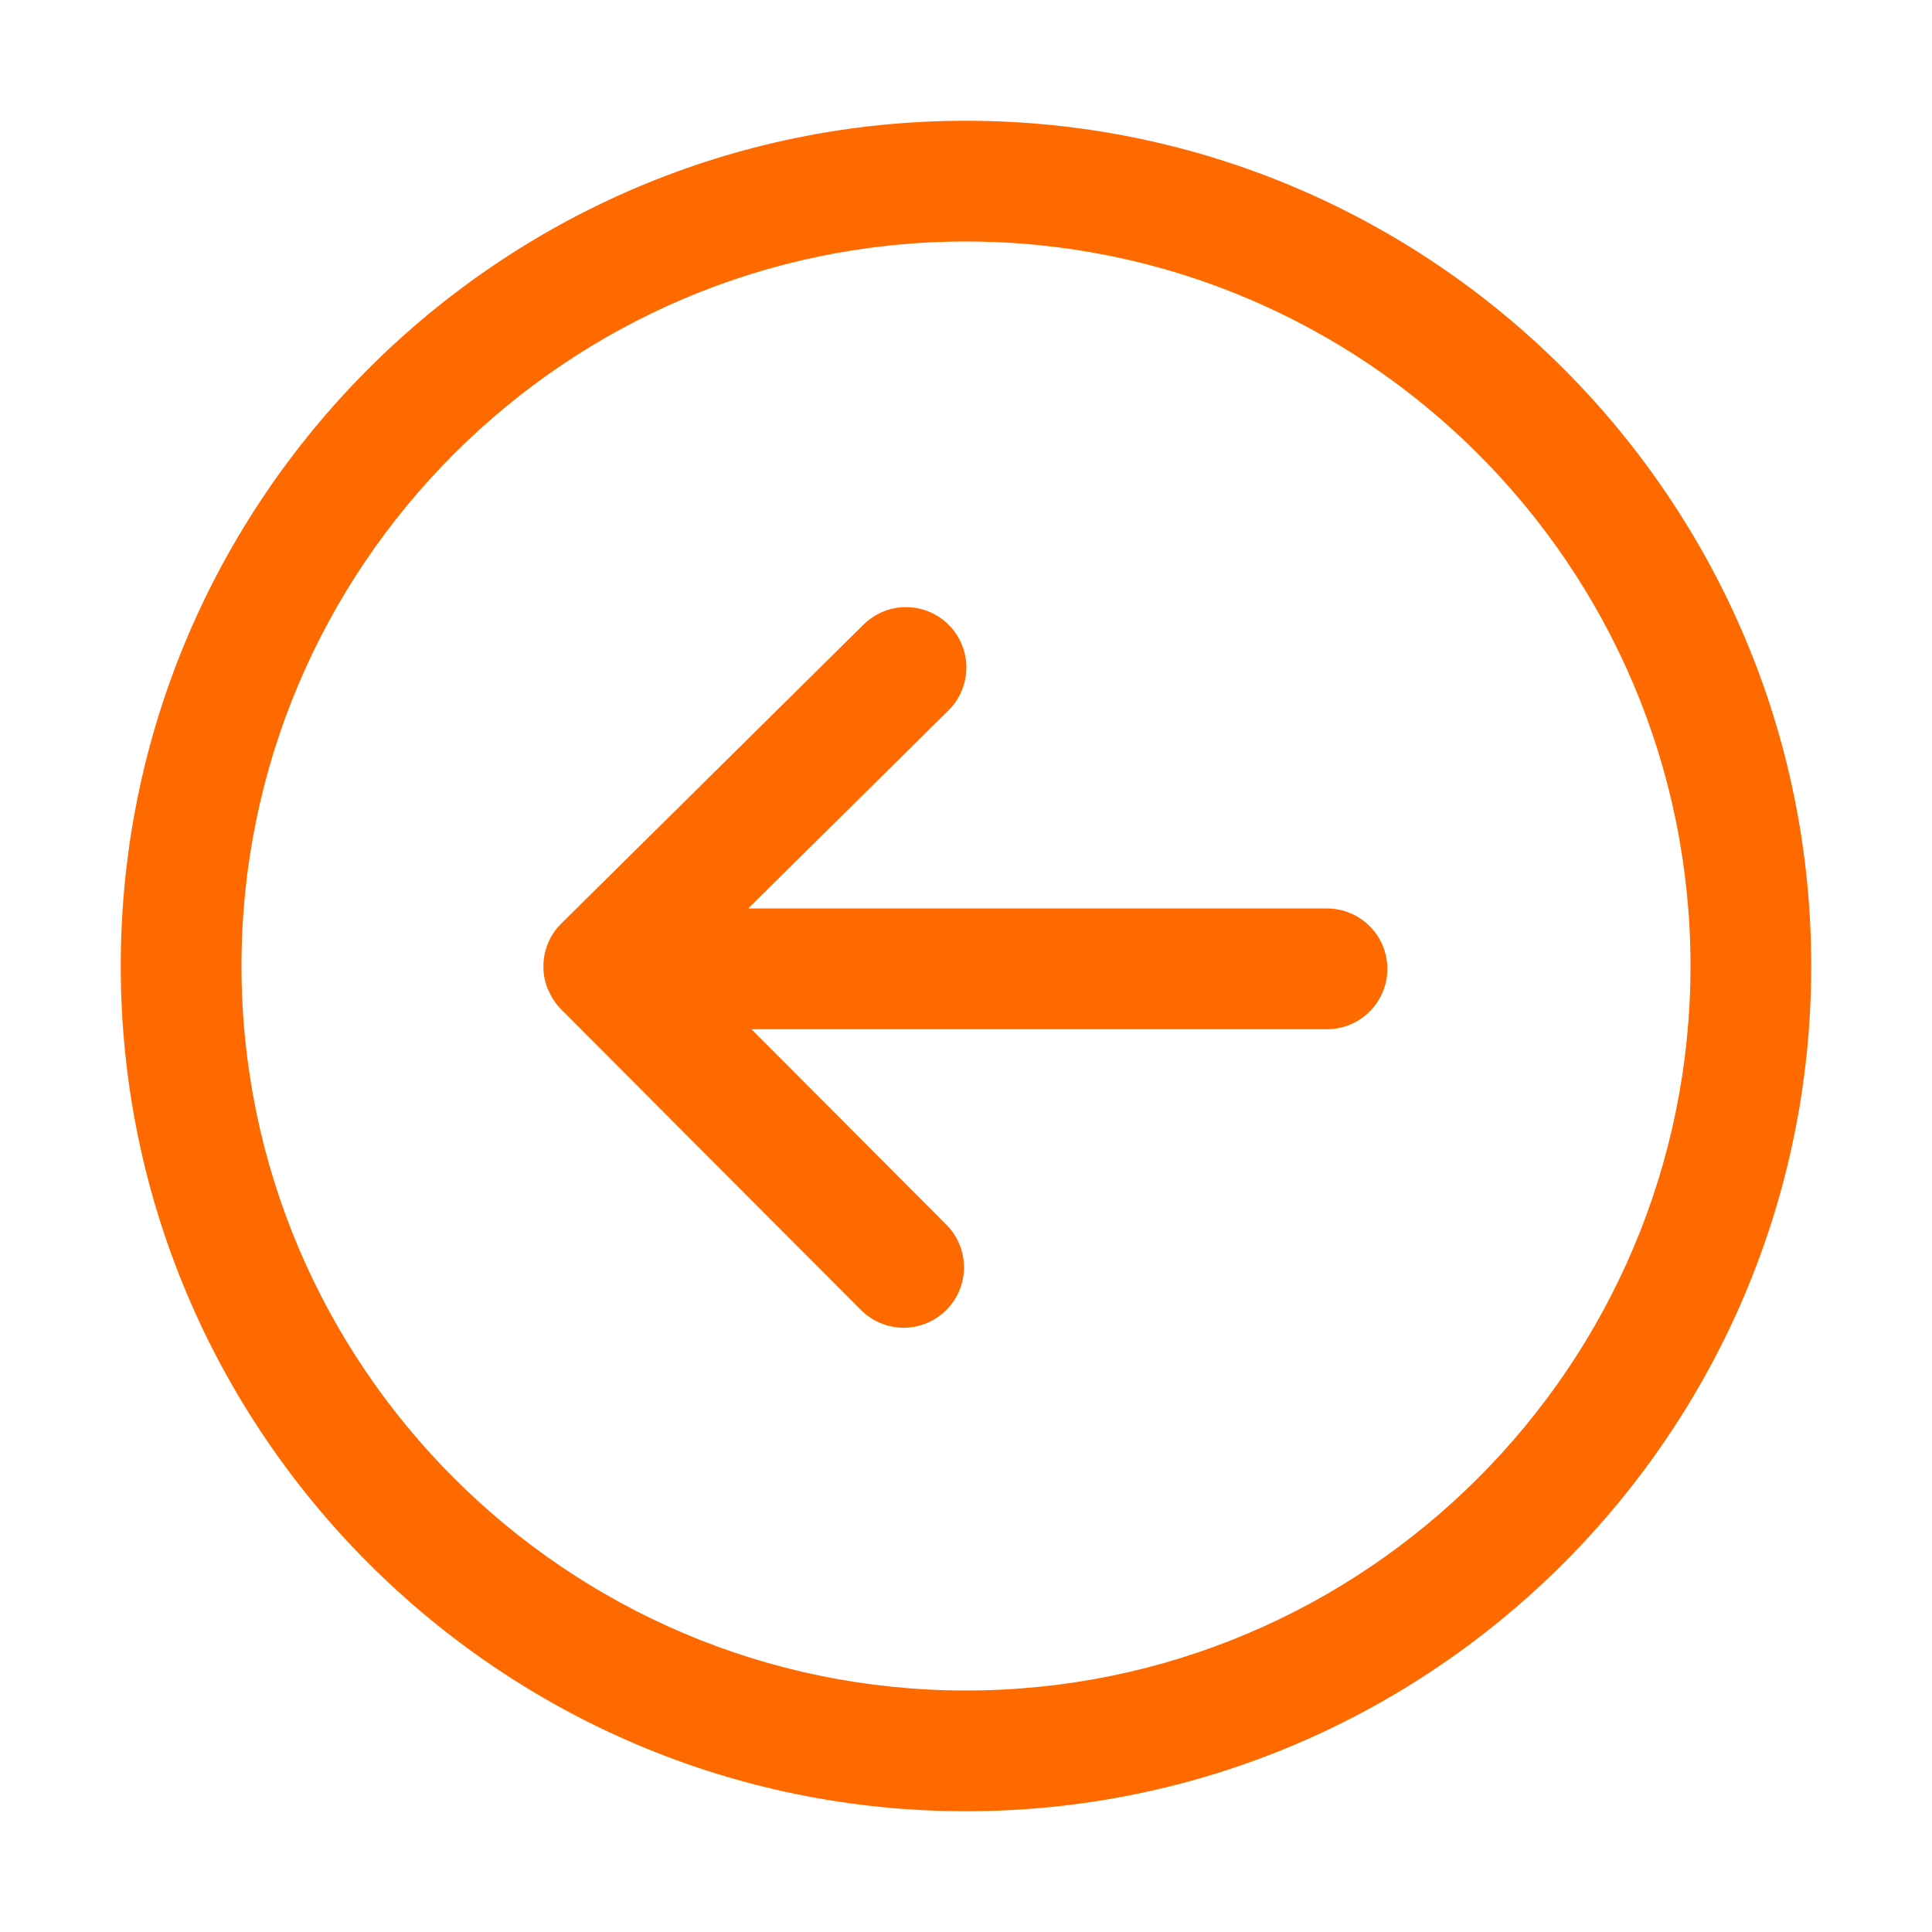<?xml version="1.0" standalone="no"?><!DOCTYPE svg PUBLIC "-//W3C//DTD SVG 1.1//EN" "http://www.w3.org/Graphics/SVG/1.1/DTD/svg11.dtd"><svg t="1723004939324" class="icon" viewBox="0 0 1024 1024" version="1.1" xmlns="http://www.w3.org/2000/svg" p-id="473813" xmlns:xlink="http://www.w3.org/1999/xlink" width="200" height="200"><path d="M512 960C264.96 960 64 759.04 64 512S264.96 64 512 64s448 200.96 448 448S759.04 960 512 960zM512 128C300.256 128 128 300.256 128 512c0 211.744 172.256 384 384 384 211.744 0 384-172.256 384-384C896 300.256 723.744 128 512 128z" fill="#ff6a00" p-id="473814"></path><path d="M290.368 524.352c0.032 0.128 0.192 0.256 0.256 0.384 1.536 3.616 3.648 7.072 6.592 10.048 0.032 0.032 0.064 0.032 0.096 0.064s0.032 0.064 0.064 0.096l158.912 159.36c12.48 12.512 32.704 12.576 45.248 0.064 12.512-12.48 12.544-32.704 0.064-45.248l-103.328-103.616 305.056 0c17.664 0 32-14.336 32-32s-14.336-32-32-32l-306.752 0 106.112-104.96c12.576-12.448 12.672-32.672 0.256-45.248-6.24-6.336-14.496-9.504-22.752-9.504-8.128 0-16.256 3.104-22.496 9.248l-160.256 158.496C288 498.912 285.632 512.704 290.368 524.352z" fill="#ff6a00" p-id="473815"></path></svg>